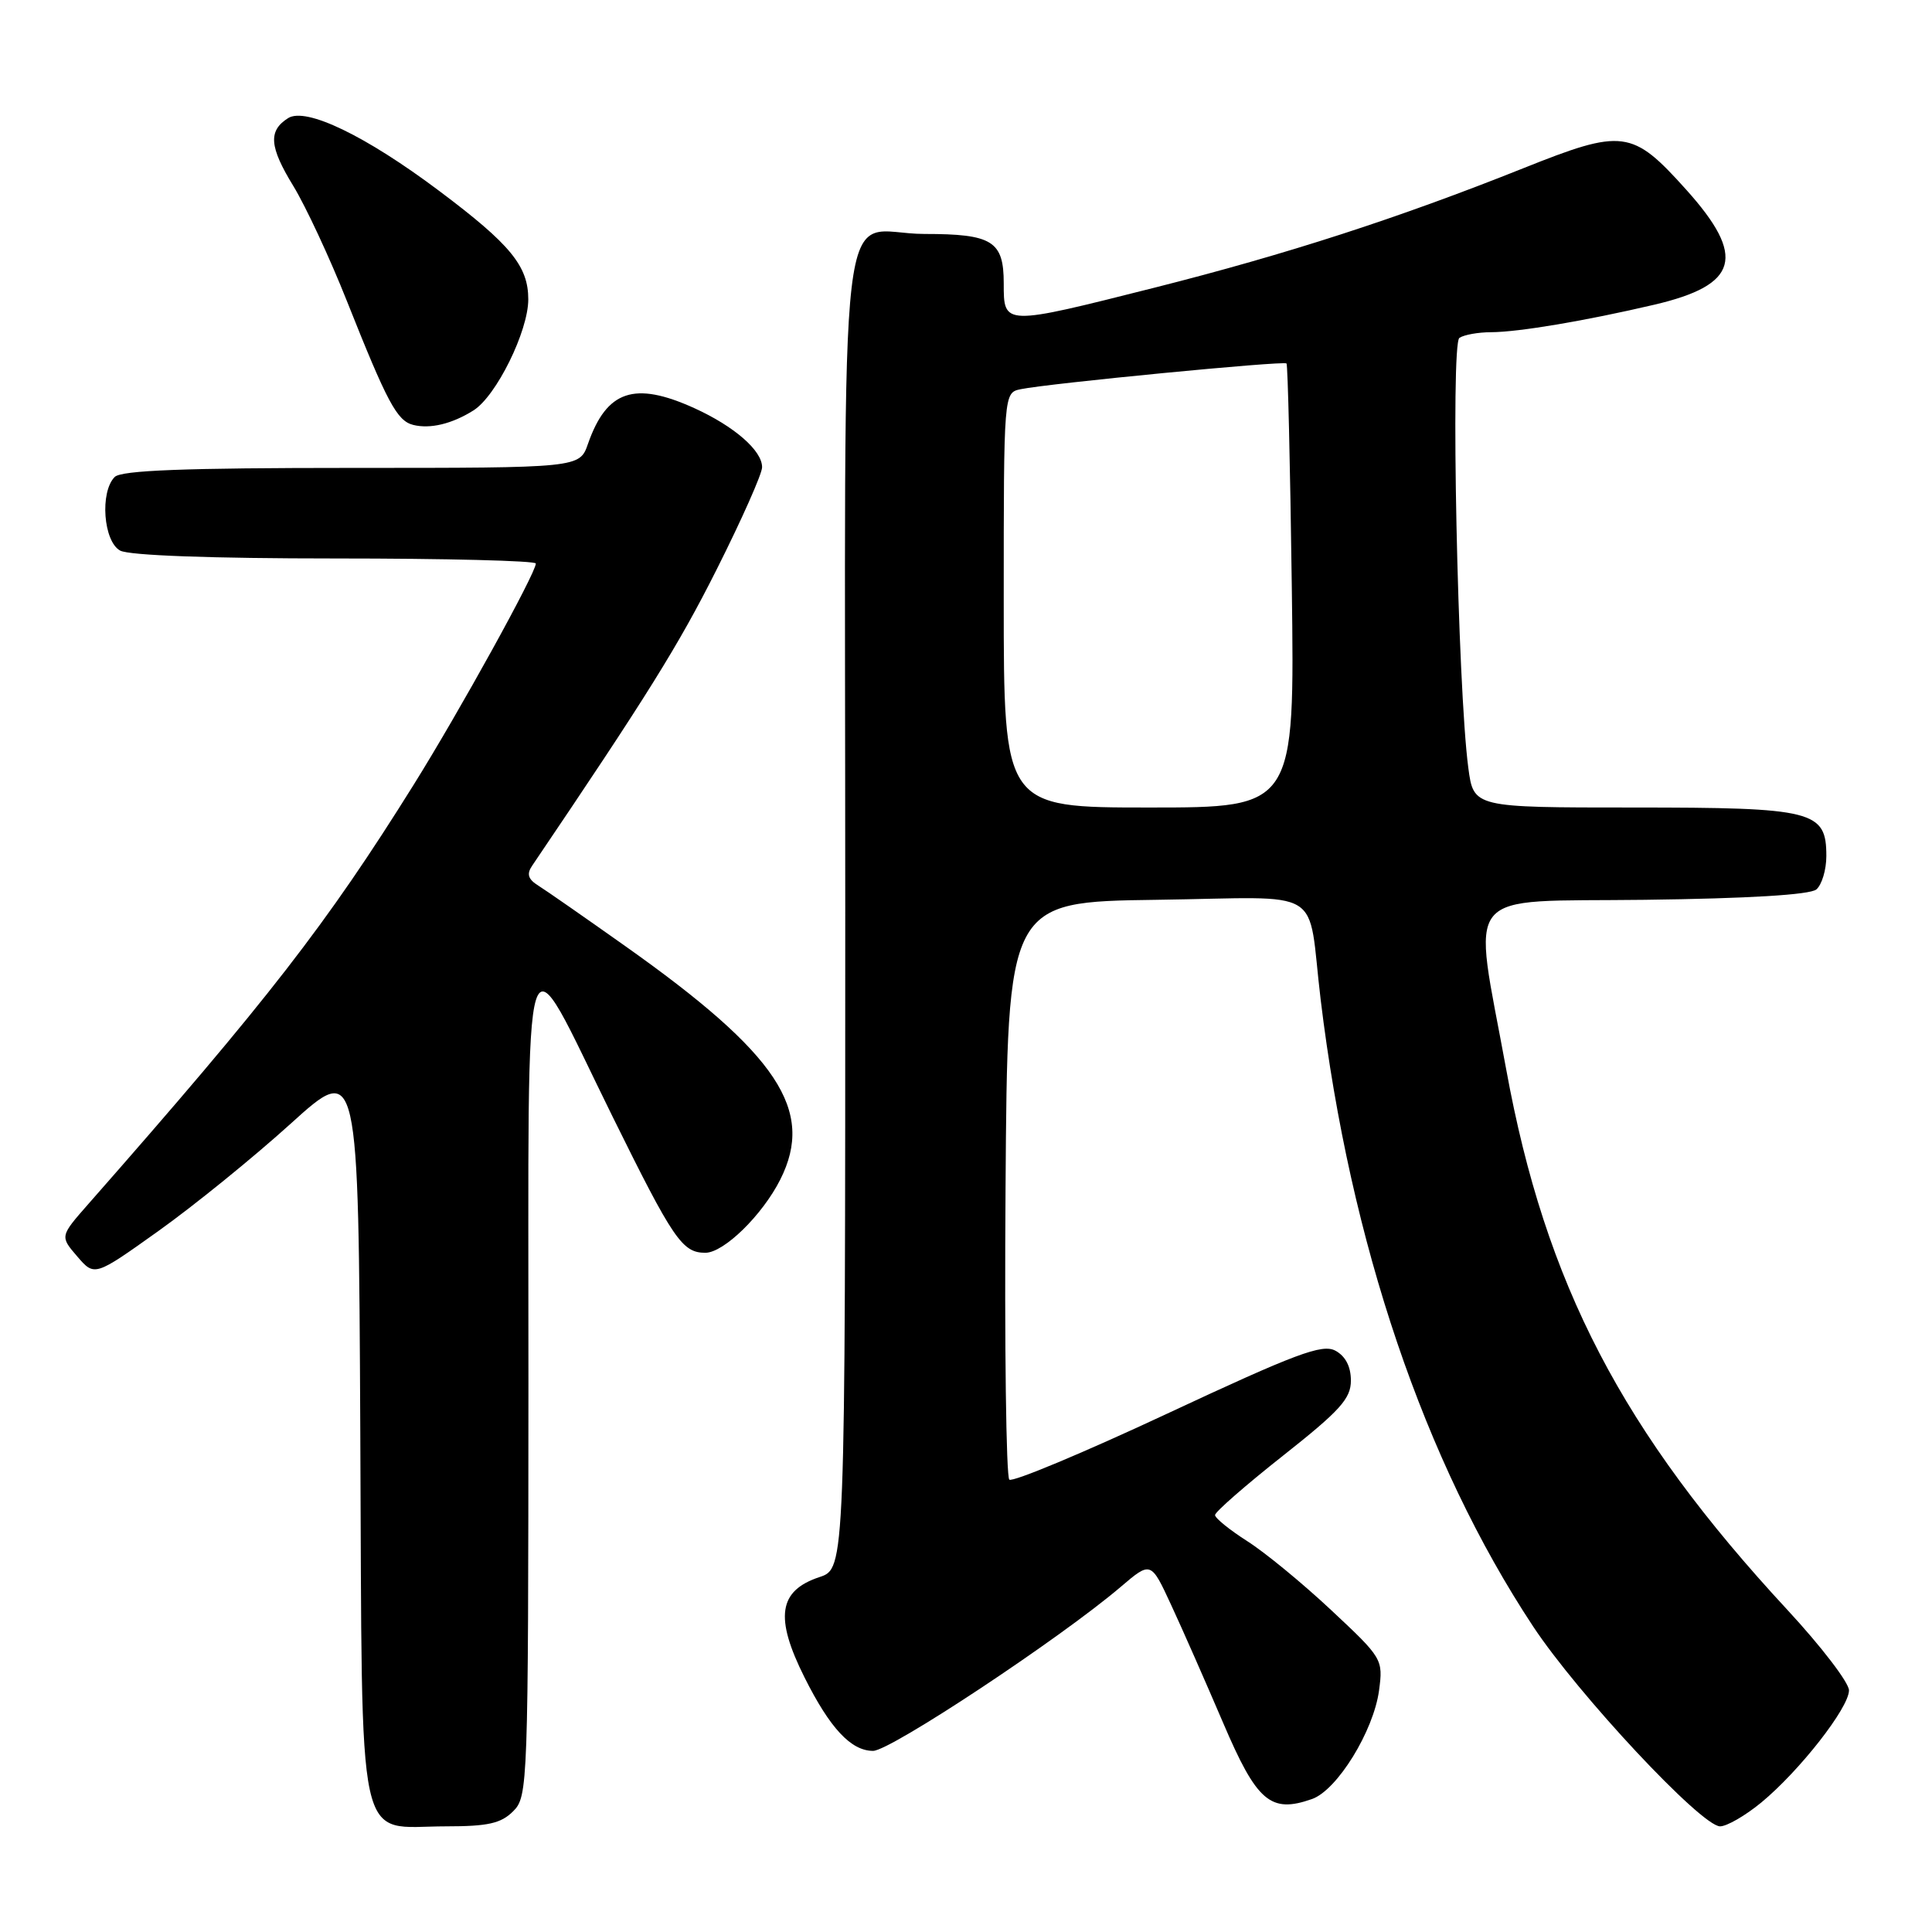 <?xml version="1.0" encoding="UTF-8" standalone="no"?>
<!DOCTYPE svg PUBLIC "-//W3C//DTD SVG 1.1//EN" "http://www.w3.org/Graphics/SVG/1.1/DTD/svg11.dtd" >
<svg xmlns="http://www.w3.org/2000/svg" xmlns:xlink="http://www.w3.org/1999/xlink" version="1.1" viewBox="0 0 256 256">
 <g >
 <path fill="currentColor"
d=" M 68.00 240.00 C 69.95 238.05 70.00 236.65 70.02 183.25 C 70.05 119.68 68.94 123.18 81.19 148.00 C 89.21 164.25 90.40 166.00 93.46 166.00 C 95.91 166.00 101.01 161.02 103.39 156.30 C 108.02 147.11 103.08 139.68 82.83 125.35 C 77.51 121.58 72.34 117.98 71.33 117.35 C 69.98 116.51 69.76 115.82 70.50 114.73 C 85.73 92.21 89.89 85.55 94.94 75.50 C 98.26 68.90 100.98 62.79 100.98 61.92 C 101.01 59.72 97.30 56.49 92.00 54.08 C 84.06 50.48 80.39 51.72 77.91 58.81 C 76.80 62.00 76.80 62.00 46.60 62.00 C 24.44 62.00 16.08 62.32 15.20 63.20 C 13.21 65.19 13.70 71.77 15.93 72.96 C 17.13 73.60 28.03 74.00 44.43 74.00 C 59.05 74.00 71.00 74.30 71.00 74.67 C 71.00 75.94 60.89 94.25 54.81 103.99 C 43.27 122.47 35.58 132.39 11.72 159.52 C 7.94 163.82 7.94 163.82 10.24 166.49 C 12.53 169.15 12.53 169.15 21.01 163.10 C 25.68 159.77 33.55 153.39 38.50 148.91 C 47.50 140.76 47.50 140.76 47.74 189.63 C 48.03 246.58 47.03 242.00 59.11 242.00 C 64.67 242.00 66.39 241.61 68.00 240.00 Z  M 233.37 238.85 C 238.45 234.66 245.00 226.28 245.00 223.98 C 245.00 222.96 241.34 218.18 236.86 213.34 C 214.93 189.68 204.78 170.18 199.58 141.70 C 195.12 117.27 193.27 119.54 217.92 119.23 C 231.67 119.06 239.82 118.56 240.67 117.86 C 241.40 117.25 242.00 115.26 242.00 113.43 C 242.00 107.42 240.33 107.00 216.41 107.00 C 195.26 107.00 195.26 107.00 194.56 101.75 C 193.14 91.07 192.19 45.54 193.38 44.77 C 193.99 44.36 195.88 44.02 197.57 44.02 C 201.26 44.00 210.08 42.51 219.18 40.38 C 230.38 37.76 231.42 34.02 223.41 25.11 C 216.27 17.17 215.06 17.01 201.80 22.31 C 185.27 28.91 170.50 33.69 153.05 38.10 C 132.89 43.19 133.00 43.19 133.00 37.54 C 133.00 31.94 131.49 31.00 122.50 31.00 C 110.74 31.00 112.00 20.24 112.00 120.46 C 112.00 207.84 112.00 207.84 108.59 208.97 C 103.15 210.77 102.62 214.32 106.61 222.28 C 109.98 229.01 112.77 232.00 115.69 232.00 C 117.98 232.00 140.51 217.08 148.50 210.27 C 152.50 206.86 152.50 206.86 155.19 212.68 C 156.68 215.88 159.76 222.89 162.06 228.26 C 166.54 238.76 168.36 240.31 173.85 238.38 C 177.18 237.21 182.00 229.39 182.73 224.00 C 183.28 219.86 183.19 219.71 176.39 213.35 C 172.60 209.80 167.59 205.68 165.25 204.20 C 162.92 202.71 161.00 201.16 161.00 200.75 C 161.00 200.34 165.05 196.80 170.00 192.89 C 177.57 186.91 179.00 185.33 179.00 182.93 C 179.00 181.07 178.28 179.69 176.94 178.97 C 175.21 178.04 171.73 179.34 154.69 187.30 C 143.59 192.49 134.16 196.43 133.74 196.06 C 133.32 195.68 133.09 178.30 133.24 157.44 C 133.50 119.50 133.50 119.50 153.23 119.23 C 176.01 118.92 173.15 117.17 175.00 132.50 C 178.90 164.69 188.74 193.71 203.14 215.50 C 209.10 224.52 225.44 242.00 227.92 242.00 C 228.81 242.00 231.27 240.58 233.37 238.85 Z  M 62.74 54.38 C 65.76 52.48 70.00 43.88 70.00 39.67 C 70.00 35.25 67.65 32.39 58.20 25.30 C 48.45 17.98 40.54 14.17 38.18 15.65 C 35.52 17.33 35.68 19.44 38.87 24.65 C 40.50 27.32 43.70 34.18 45.97 39.90 C 51.32 53.36 52.60 55.75 54.74 56.30 C 56.99 56.87 59.90 56.17 62.74 54.38 Z  M 133.00 79.52 C 133.00 52.04 133.00 52.04 135.25 51.57 C 138.90 50.81 170.12 47.78 170.47 48.16 C 170.64 48.35 170.96 61.66 171.17 77.75 C 171.56 107.00 171.56 107.00 152.28 107.00 C 133.00 107.00 133.00 107.00 133.00 79.52 Z "/>
</g>
</svg>